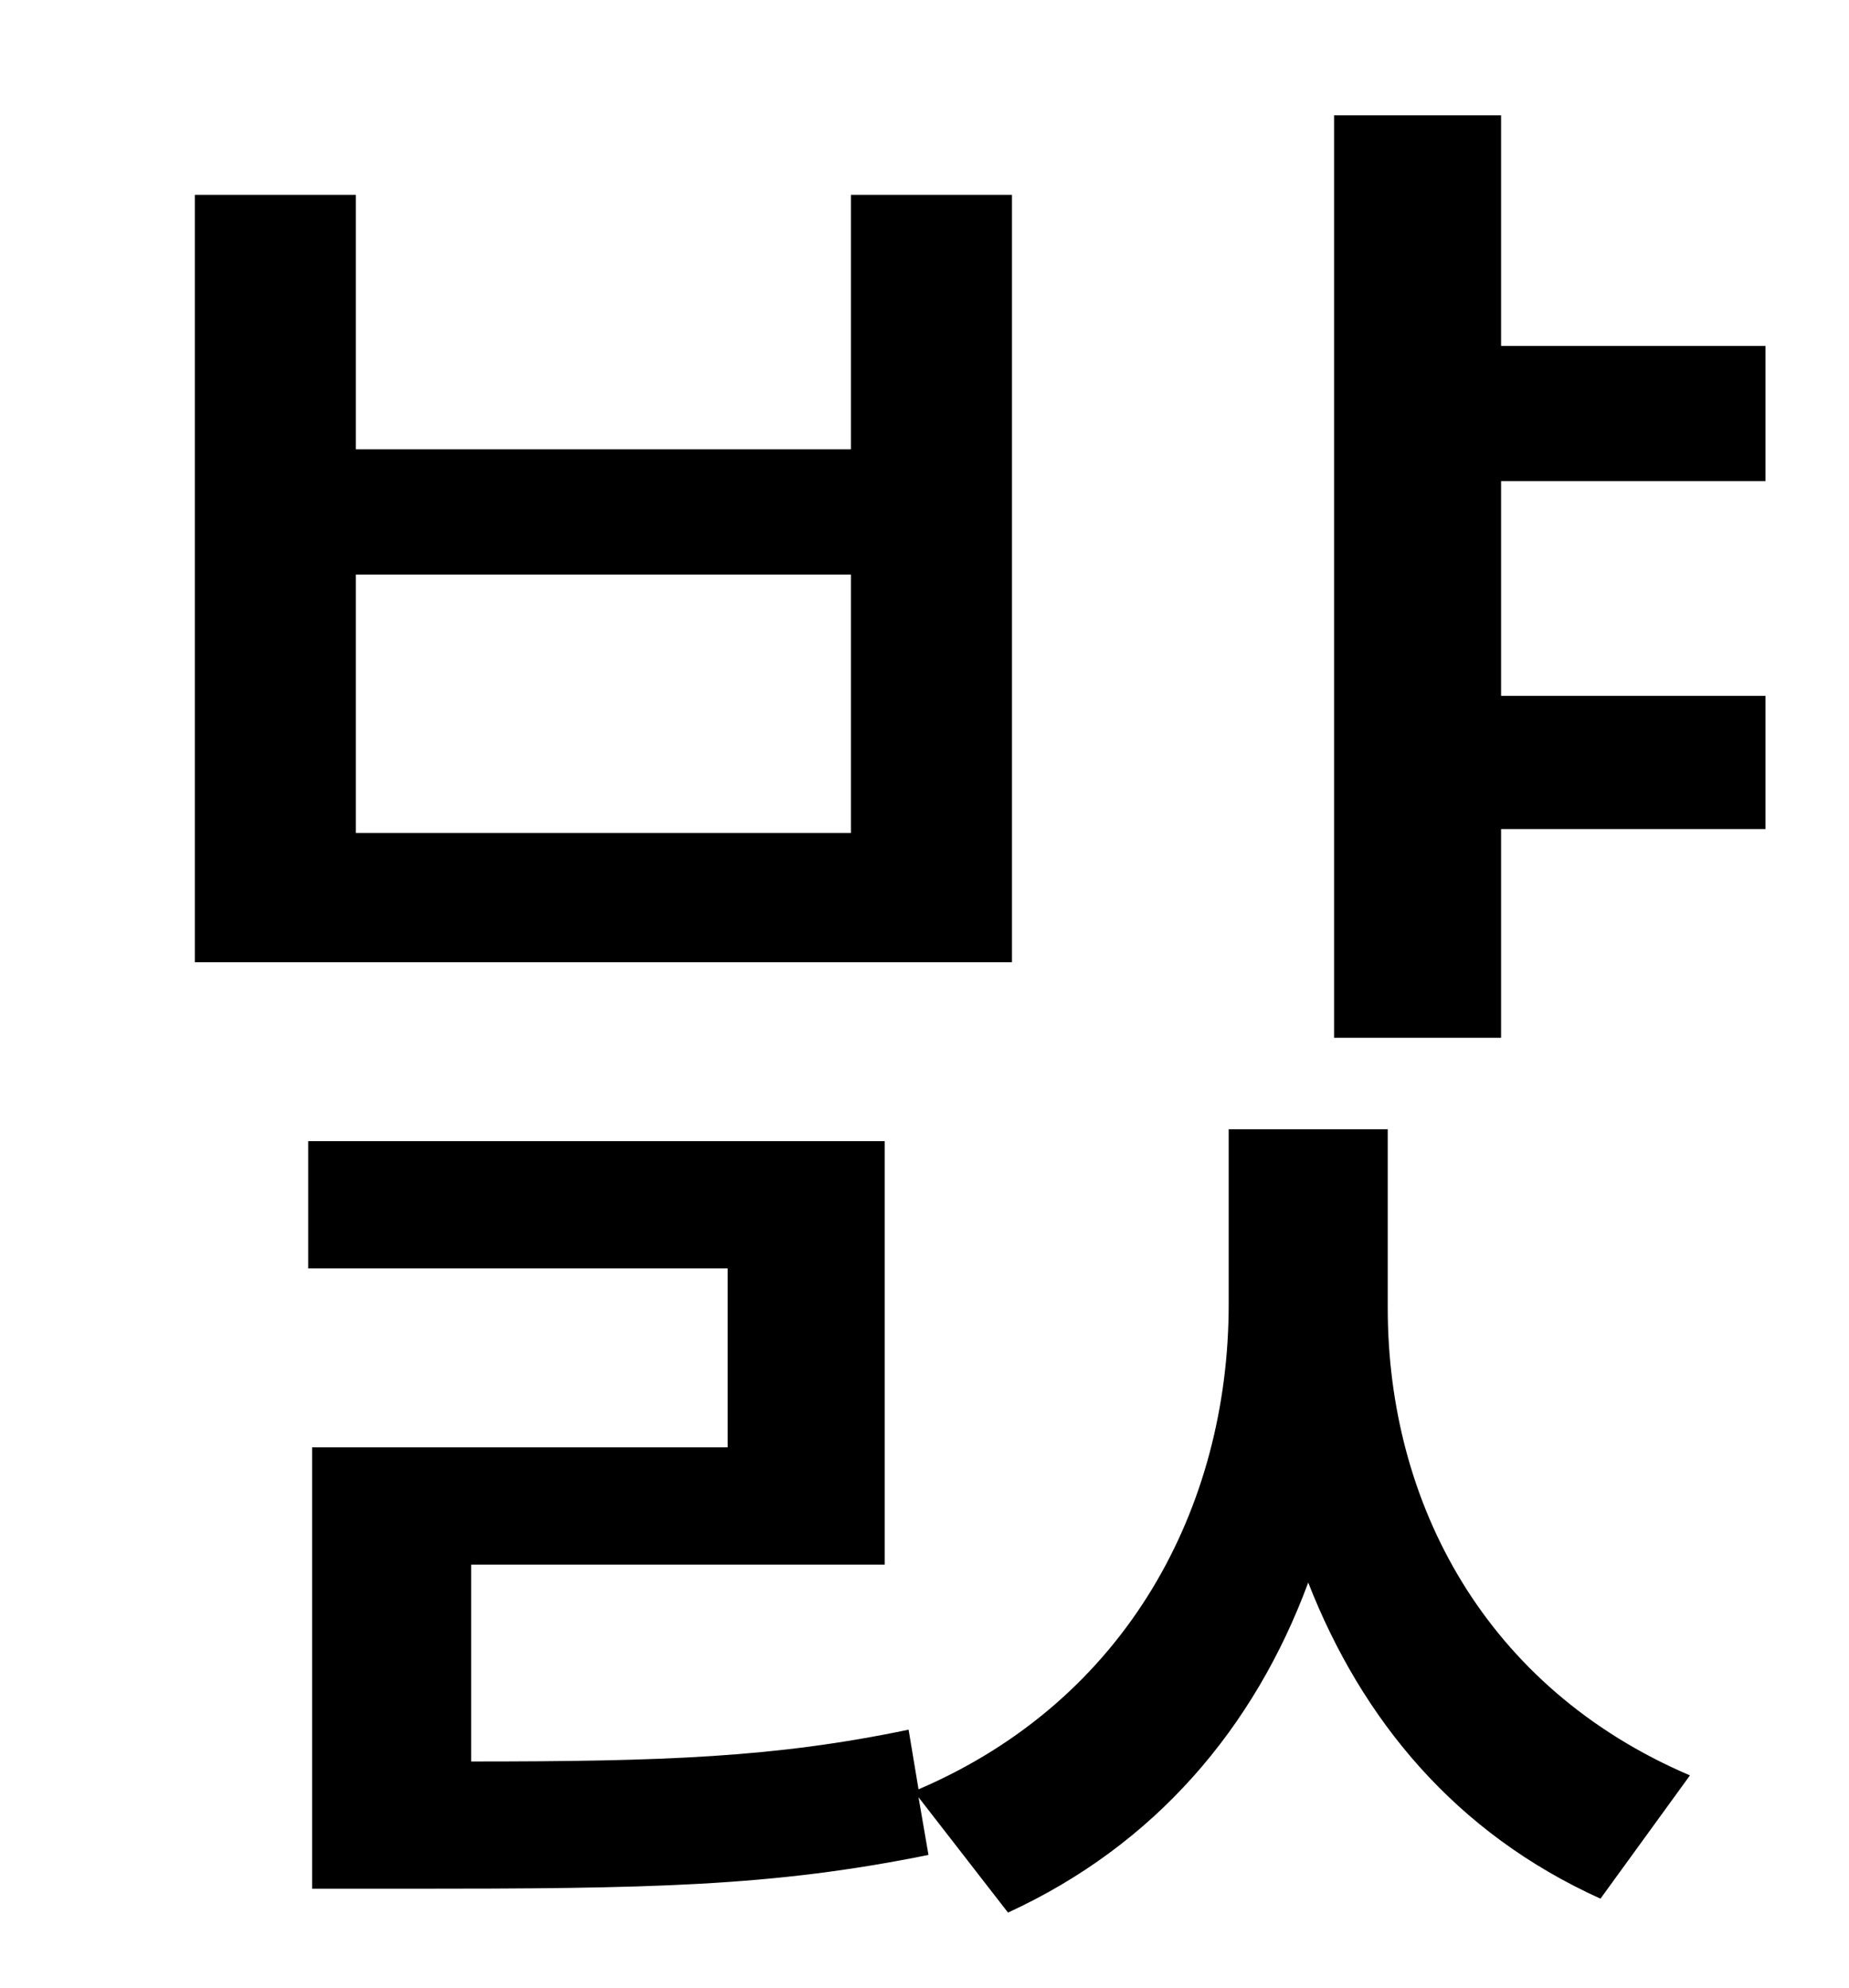 <?xml version="1.0" standalone="no"?>
<!DOCTYPE svg PUBLIC "-//W3C//DTD SVG 1.1//EN" "http://www.w3.org/Graphics/SVG/1.1/DTD/svg11.dtd" >
<svg xmlns="http://www.w3.org/2000/svg" xmlns:xlink="http://www.w3.org/1999/xlink" version="1.1" viewBox="-10 0 930 1000">
   <path fill="currentColor"
d="M418 419v-130h-249v130h249zM499 98v386h-411v-386h81v128h249v-128h81zM688 568v90c0 98 49 191 152 235l-45 62c-73 -33 -120 -90 -147 -159c-27 73 -77 132 -151 166l-45 -58l5 29c-79 16 -140 17 -262 17h-48v-222h209v-90h-211v-64h290v213h-208v99
c97 0 153 -2 220 -16l5 30c105 -45 156 -142 156 -244v-88h80zM878 242h-133v108h133v67h-133v105h-84v-464h84v116h133v68z" />
</svg>
